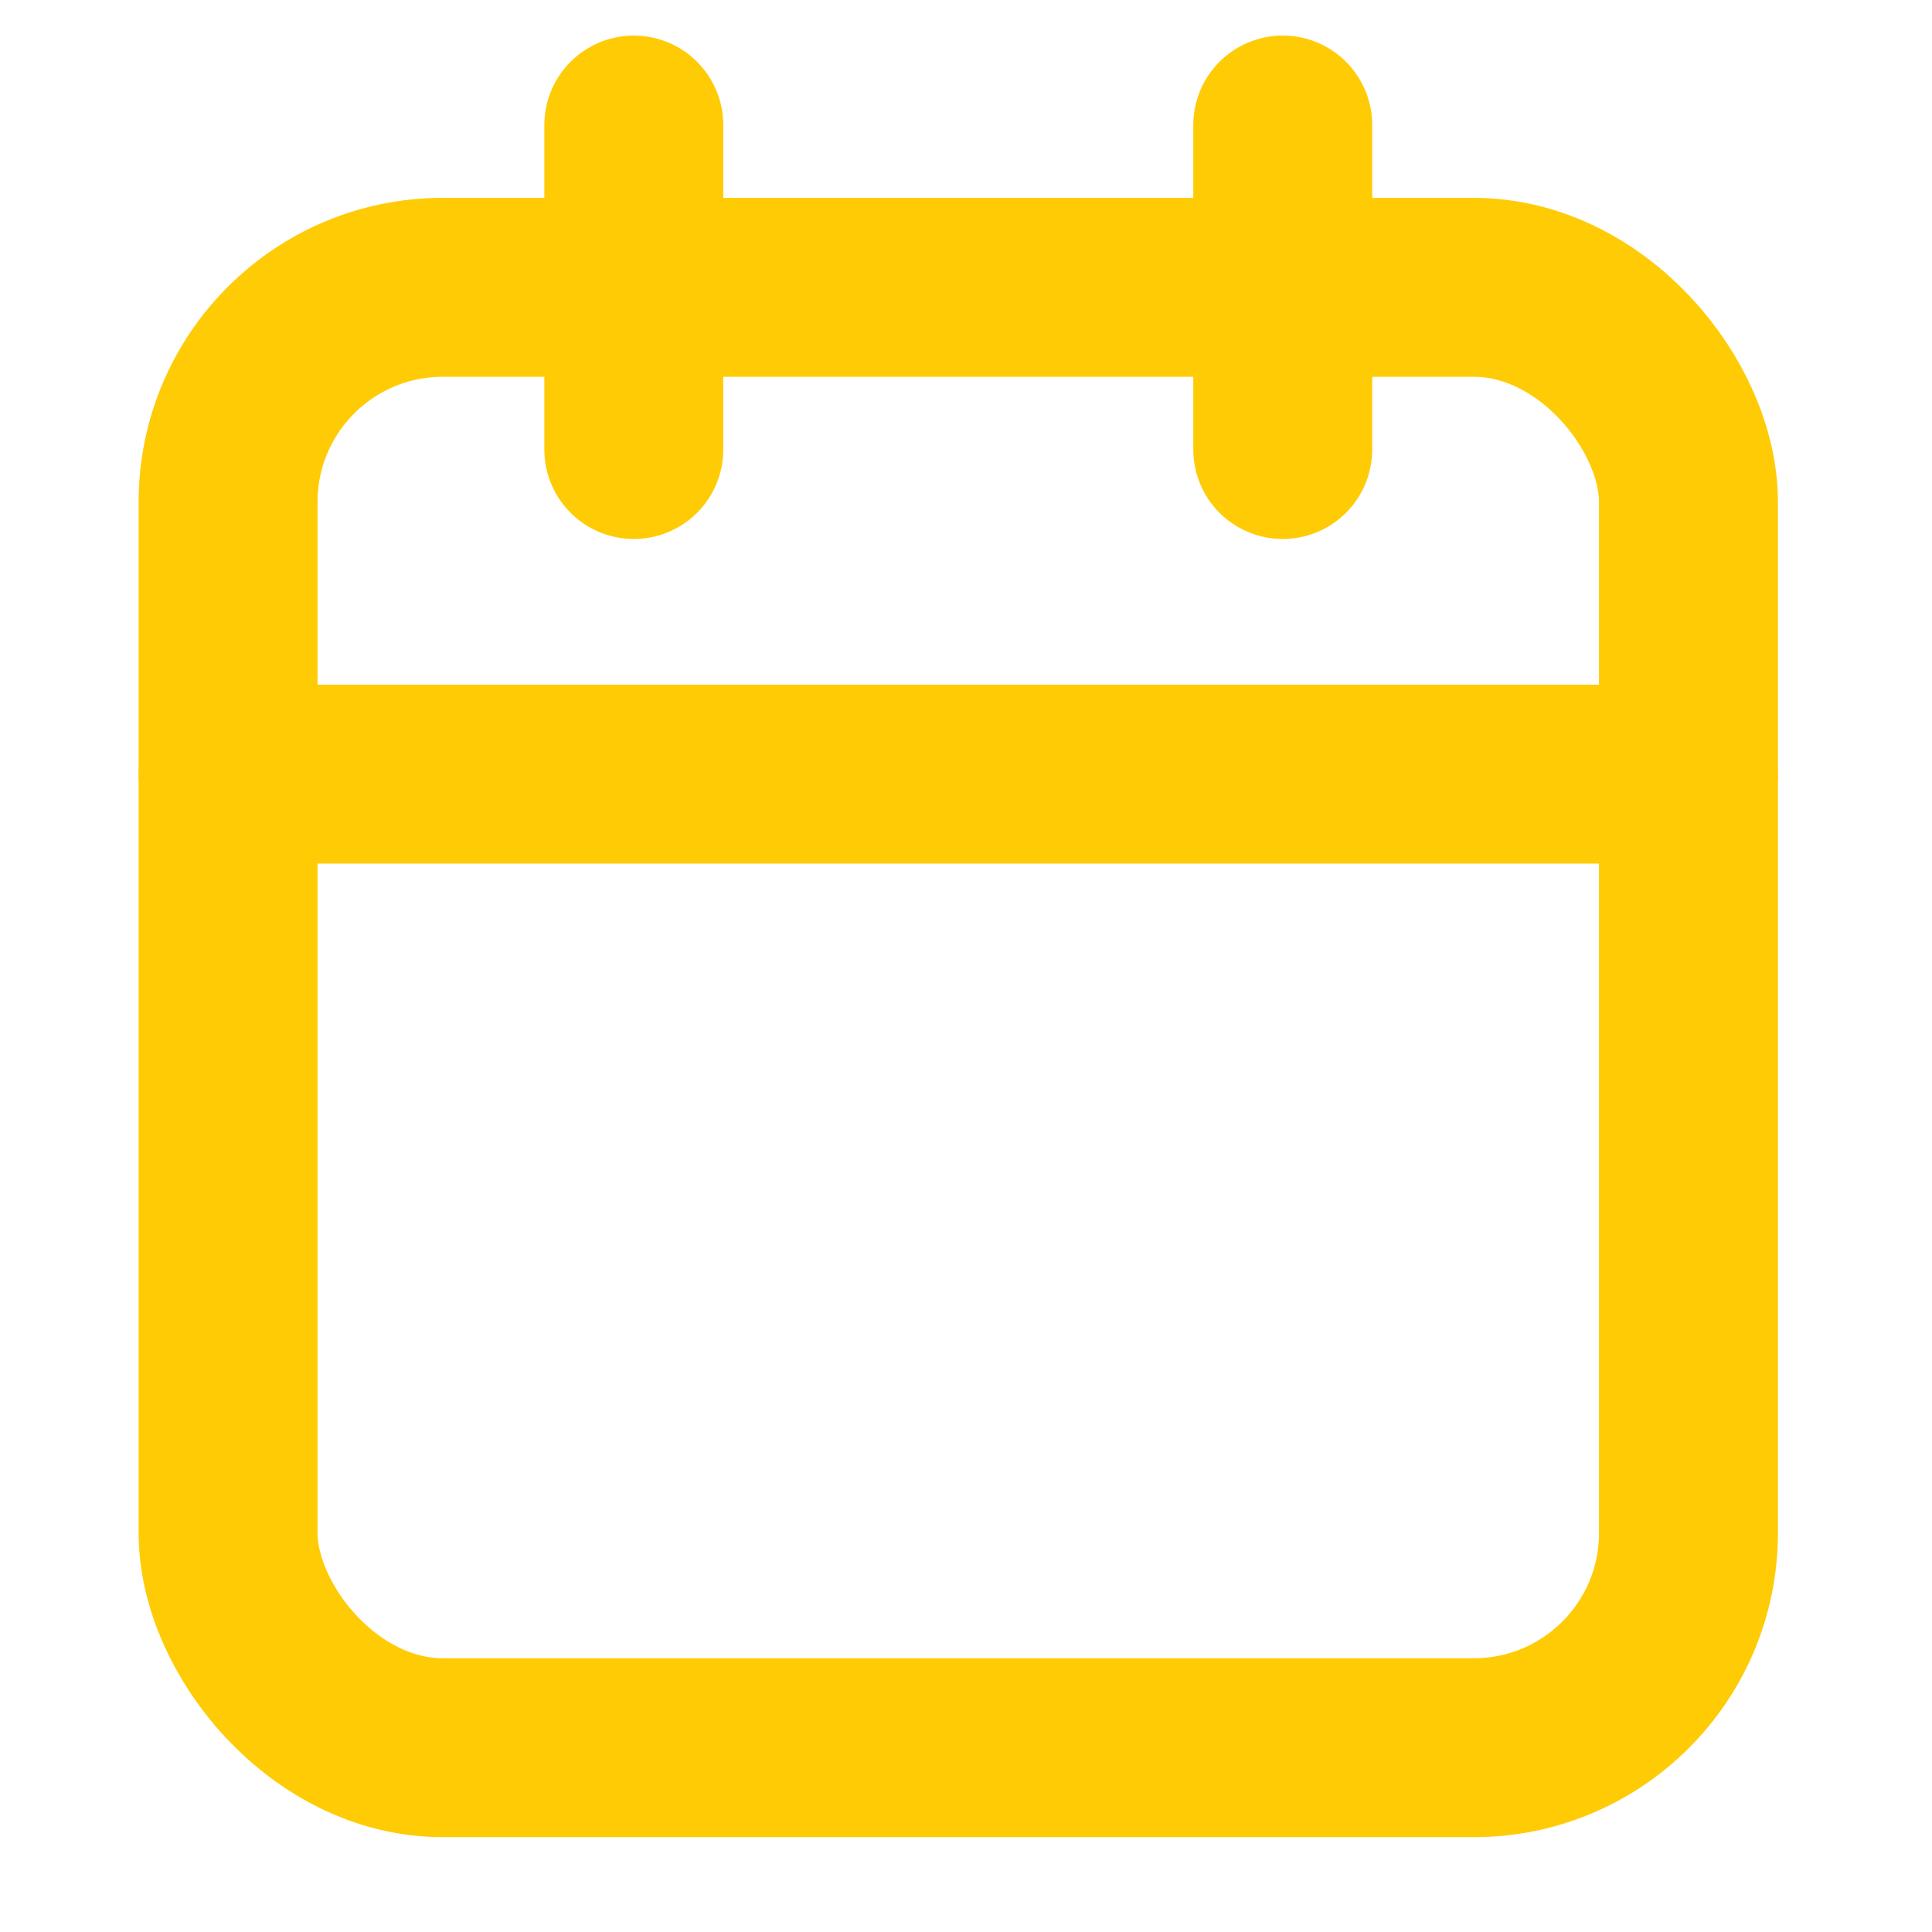 <svg xmlns="http://www.w3.org/2000/svg" width="18" height="18" viewBox="0 0 18 18">
  <g id="Icon" transform="translate(-0.143 -0.347)">
    <rect id="Area" width="18" height="18" transform="translate(0.143 0.347)" fill="#fcfcfc" opacity="0"/>
    <g id="Icon-2" data-name="Icon" transform="translate(2.268 1.512)">
      <rect id="Rect" width="13.606" height="13.606" rx="2" transform="translate(0 1.512)" fill="none" stroke="#ffcb05" stroke-linecap="round" stroke-linejoin="round" stroke-width="1.667"/>
      <line id="Line" y2="3.023" transform="translate(9.826)" fill="none" stroke="#ffcb05" stroke-linecap="round" stroke-linejoin="round" stroke-width="1.667"/>
      <line id="Line-2" data-name="Line" y2="3.023" transform="translate(3.78)" fill="none" stroke="#ffcb05" stroke-linecap="round" stroke-linejoin="round" stroke-width="1.667"/>
      <line id="Line-3" data-name="Line" x2="13.606" transform="translate(0 6.047)" fill="none" stroke="#ffcb05" stroke-linecap="round" stroke-linejoin="round" stroke-width="1.667"/>
    </g>
  </g>
</svg>

